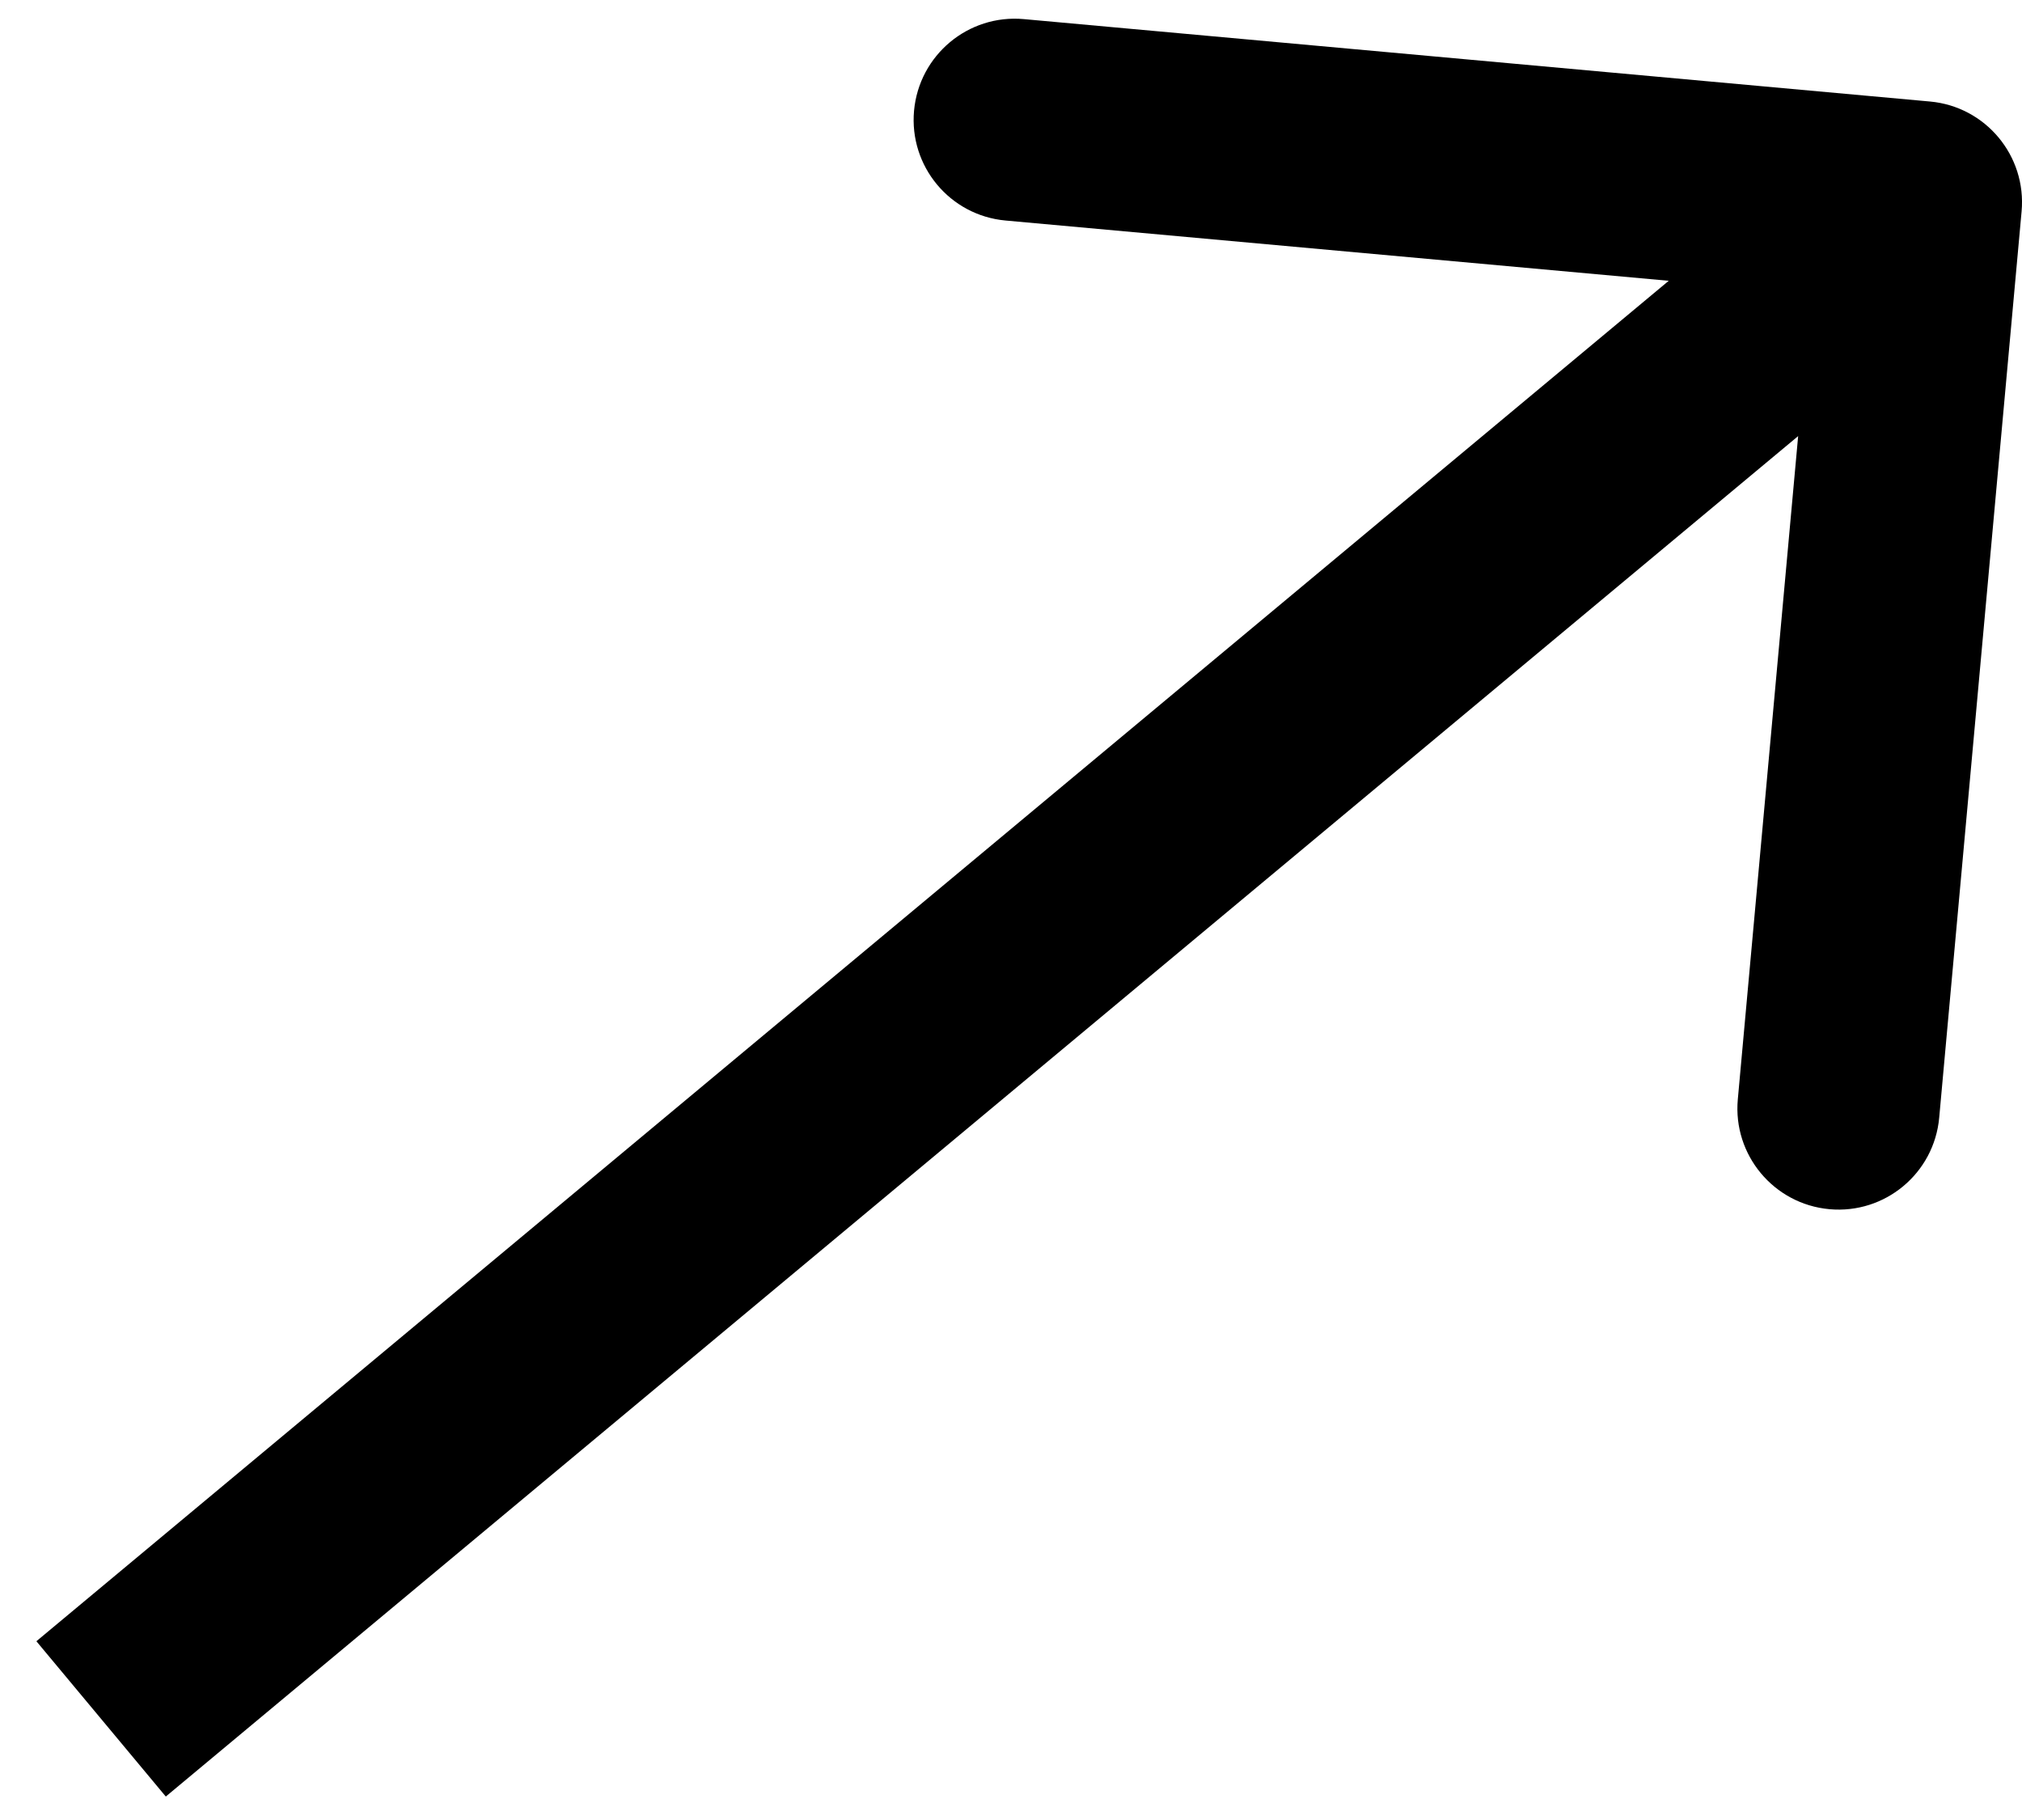 <svg width="20" height="18" viewBox="0 0 20 18" fill="none" xmlns="http://www.w3.org/2000/svg">
<path d="M19.996 2.091C20.046 1.541 19.641 1.054 19.09 1.004L10.127 0.189C9.577 0.139 9.091 0.545 9.041 1.095C8.991 1.645 9.396 2.131 9.946 2.181L17.914 2.905L17.189 10.873C17.139 11.422 17.545 11.909 18.095 11.959C18.645 12.009 19.131 11.604 19.181 11.054L19.996 2.091ZM1.64 17.768L19.64 2.768L18.36 1.232L0.36 16.232L1.64 17.768Z" fill="black"/>
</svg>
